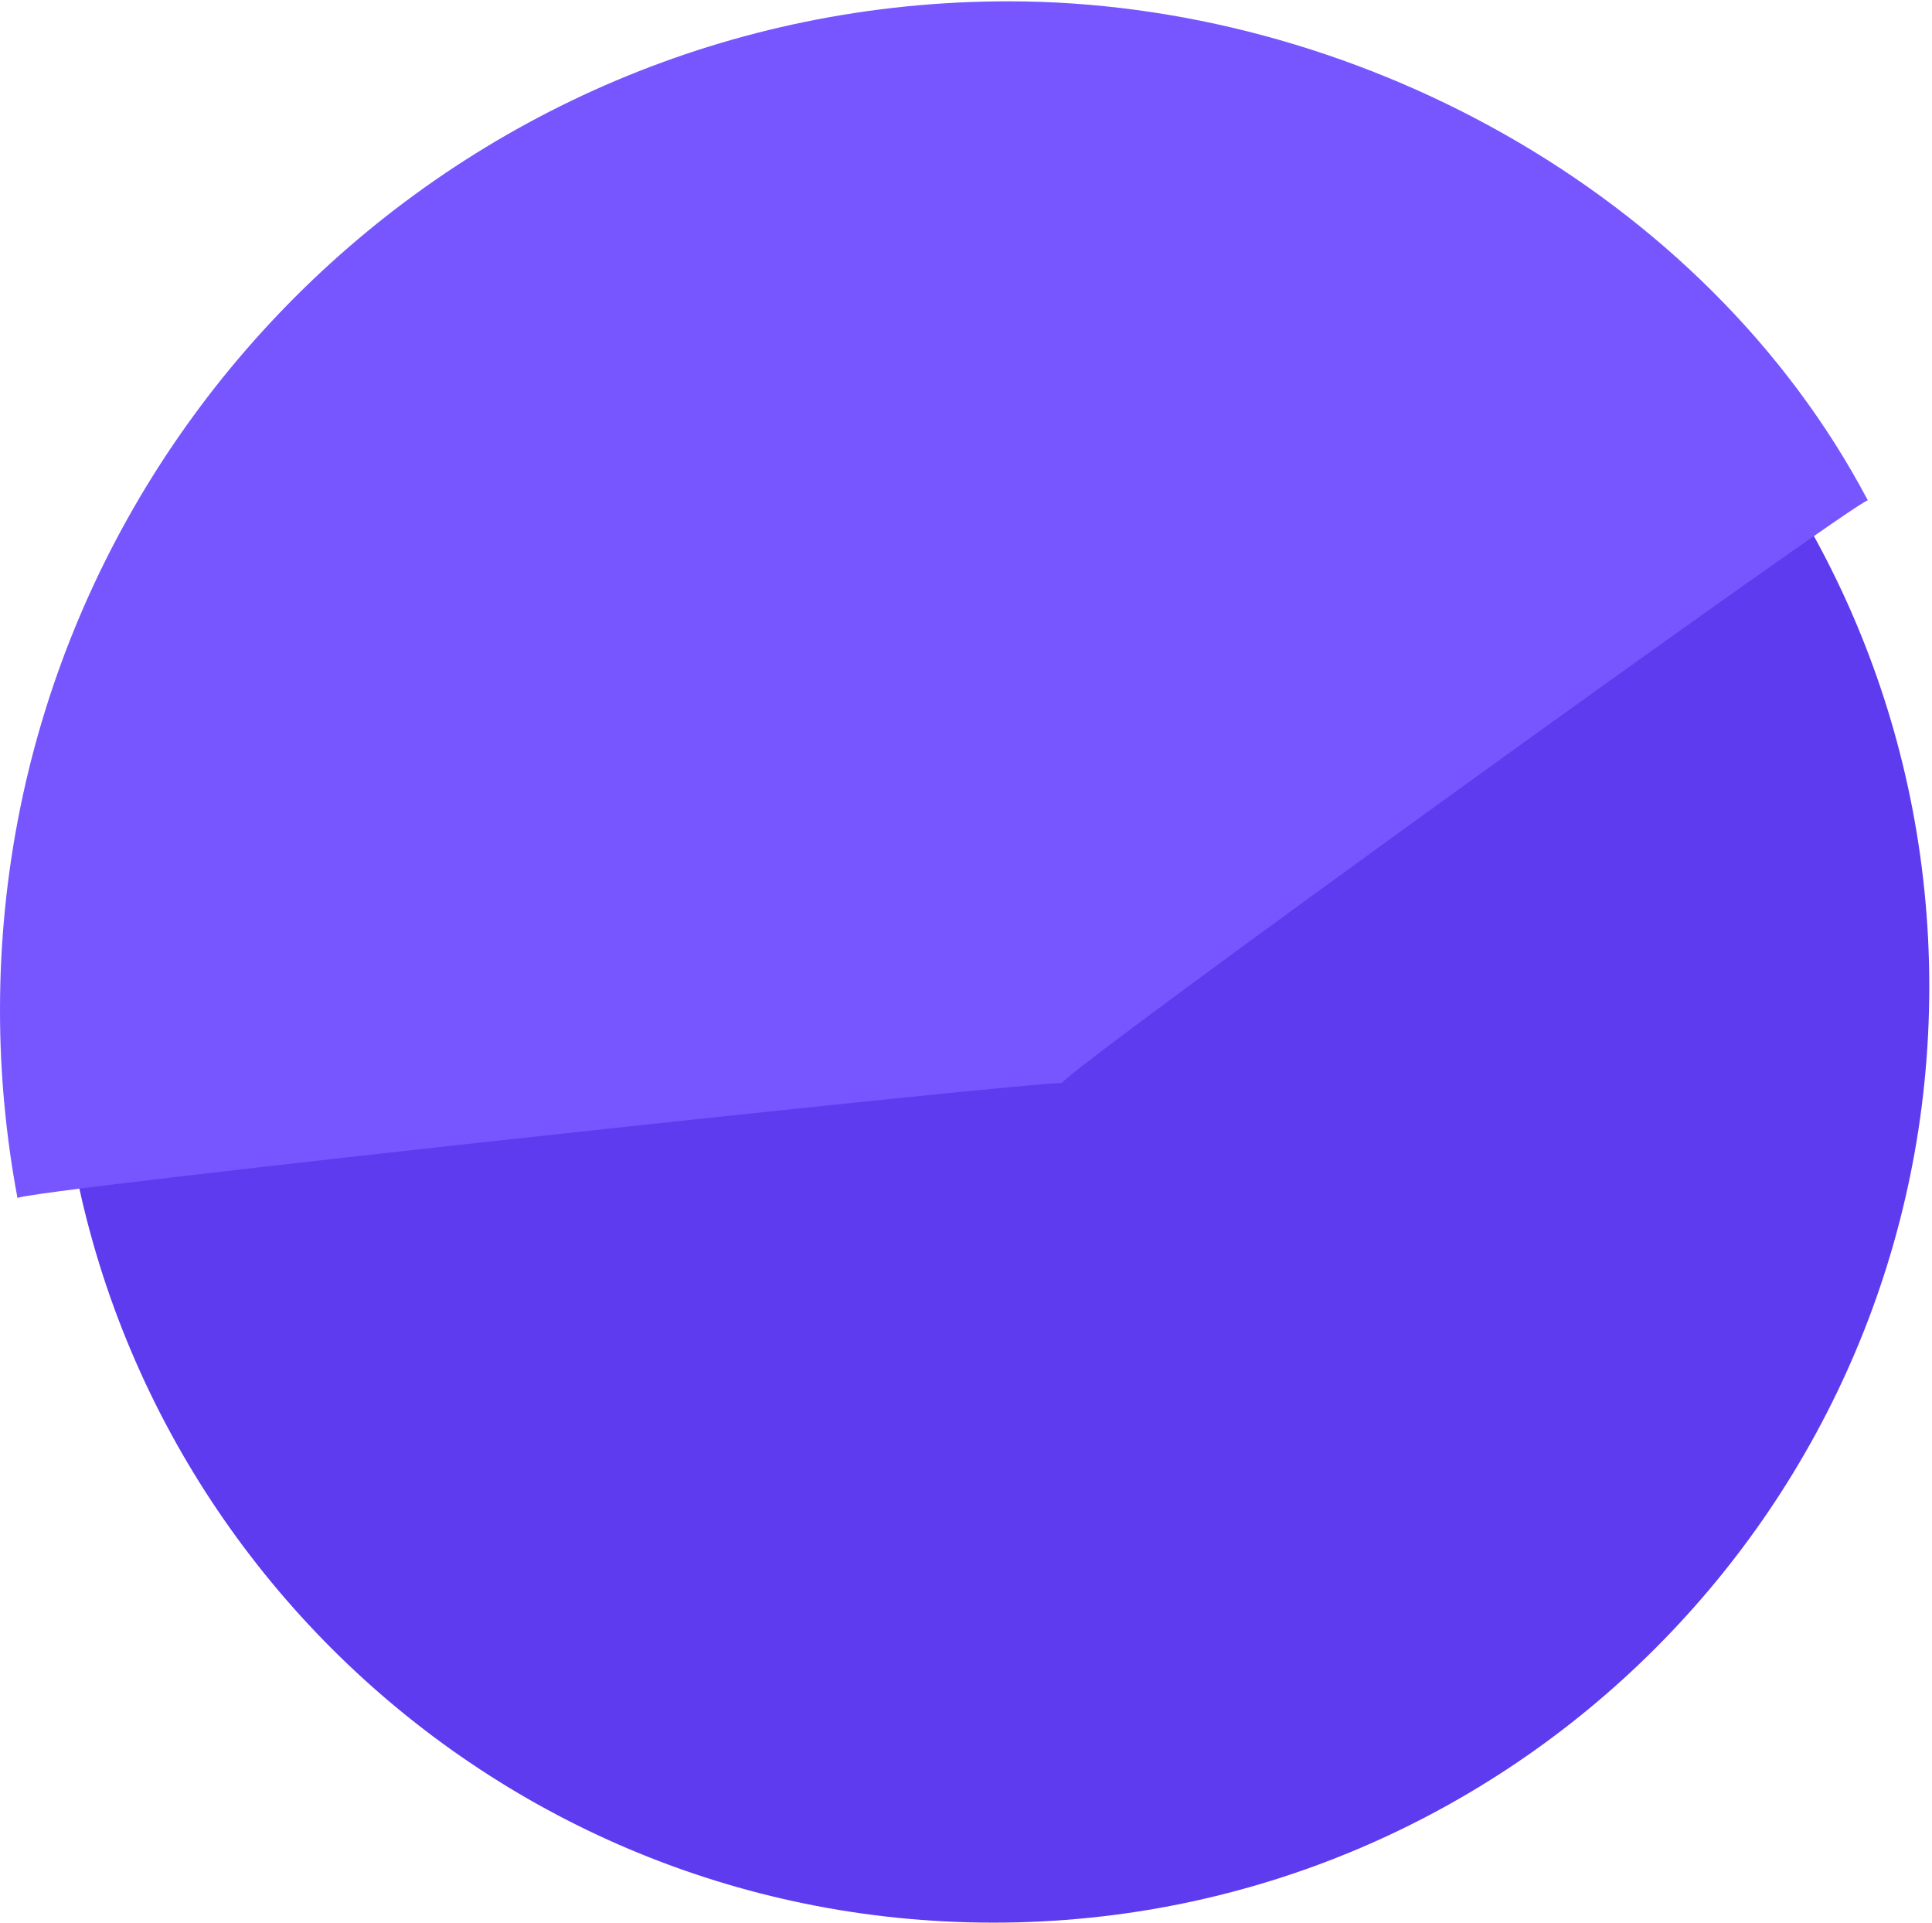 <svg width="602" height="599" viewBox="0 0 602 599" fill="none" xmlns="http://www.w3.org/2000/svg">
<path d="M309.542 598.999C470.596 598.999 601.155 468.439 601.155 307.386C601.155 146.333 470.596 15.773 309.542 15.773C148.489 15.773 17.929 146.333 17.929 307.386C17.929 468.439 148.489 598.999 309.542 598.999Z" fill="#5E3BEE"/>
<path d="M314.26 0.41C420.653 0.41 530.924 59.156 582.017 155.91C581.573 153.665 331.146 334.136 330.904 337.45C327.884 336.31 3.697 371.15 5.459 373.303C1.822 353.971 -0.006 334.341 1.49706e-05 314.67C1.49706e-05 141.11 140.7 0.41 314.26 0.41Z" fill="#7756FF"/>
</svg>
